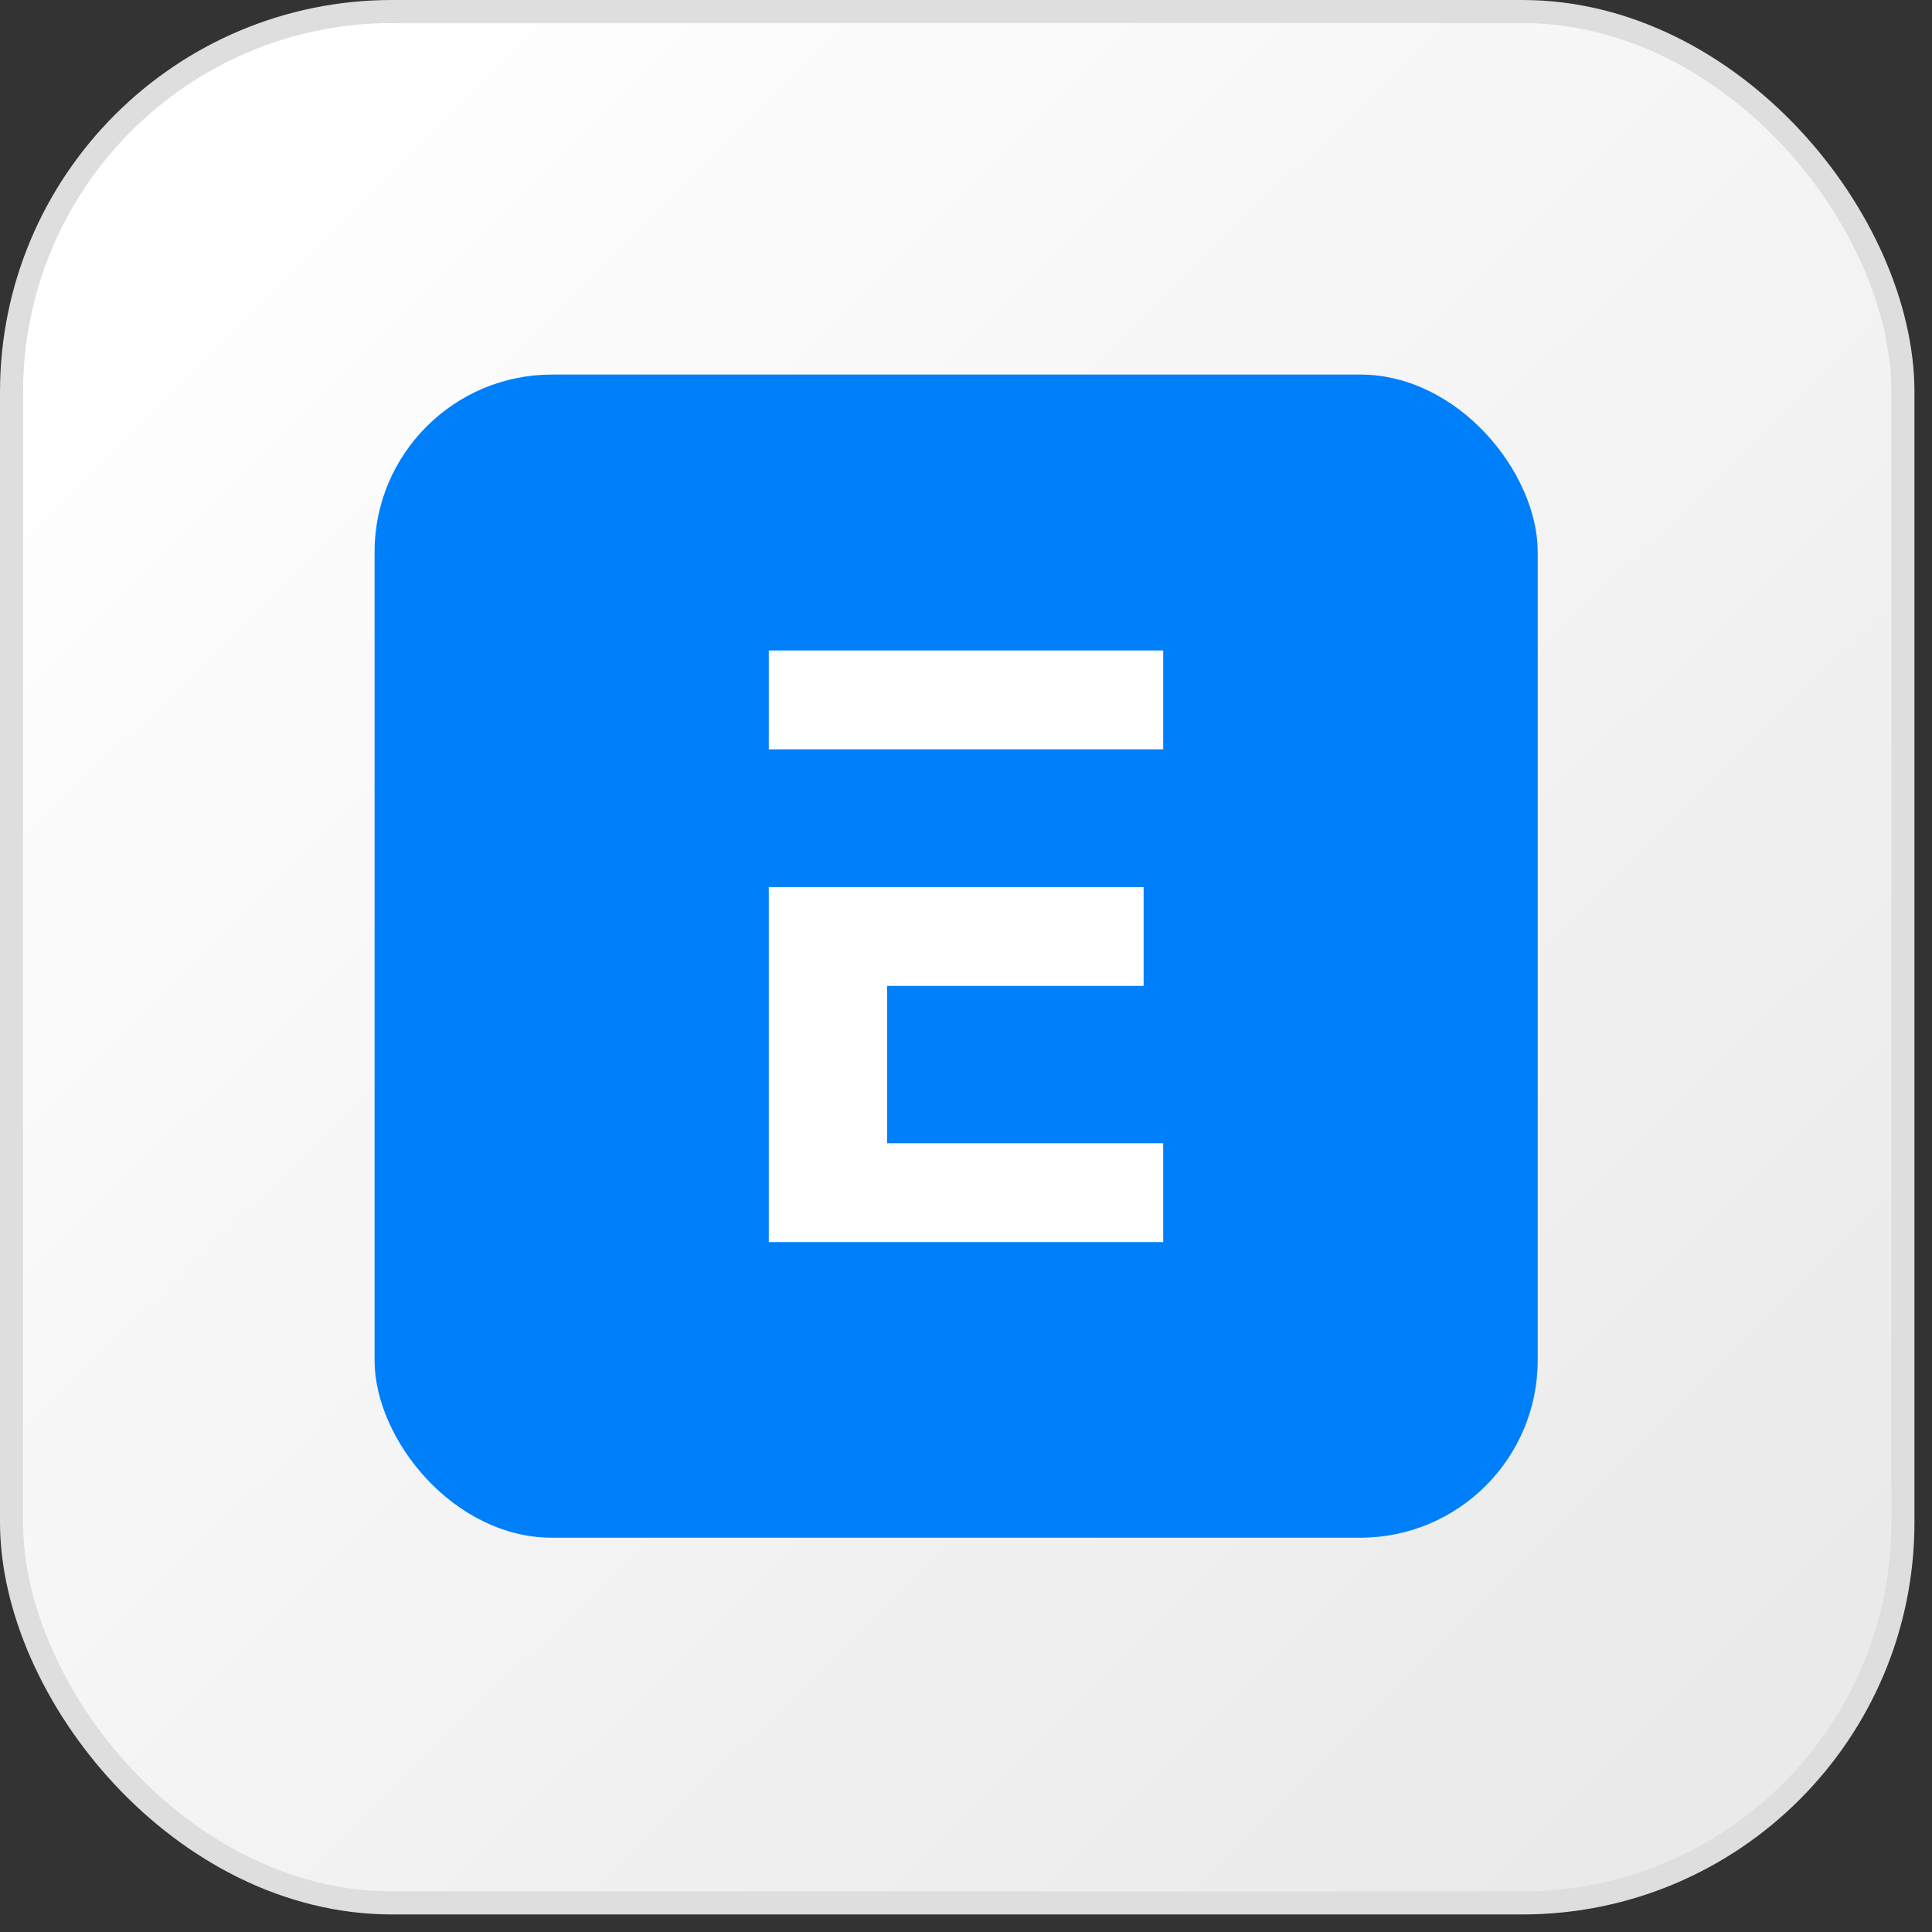 <svg width="98" height="98" viewBox="0 0 98 98" fill="none" xmlns="http://www.w3.org/2000/svg">
<rect x="0" y="0" width="98" height="98" fill="#333333" stroke="none"/>
<rect x="0.585" y="0.585" width="95.94" height="95.94" rx="19.305" fill="url(#paint0_linear_760_6105)" stroke="#DEDEDE" stroke-width="1.17"/>
<rect x="19" y="19" width="59" height="59" rx="9" fill="#007FFA"/>
<path fill-rule="evenodd" clip-rule="evenodd" d="M59 33H39V38H59V33ZM58 45H39V48V50V58V63H45H59V58H45V50H58V45Z" fill="white"/>
<path fill-rule="evenodd" clip-rule="evenodd" d="M59 33H39V38H59V33ZM58 45H39V48V50V58V63H45H59V58H45V50H58V45Z" fill="white"/>
<defs>
<linearGradient id="paint0_linear_760_6105" x1="8.19" y1="9.36" x2="86.58" y2="88.335" gradientUnits="userSpaceOnUse">
<stop stop-color="white"/>
<stop offset="1" stop-color="#EAEAEA"/>
</linearGradient>
</defs>
</svg>
